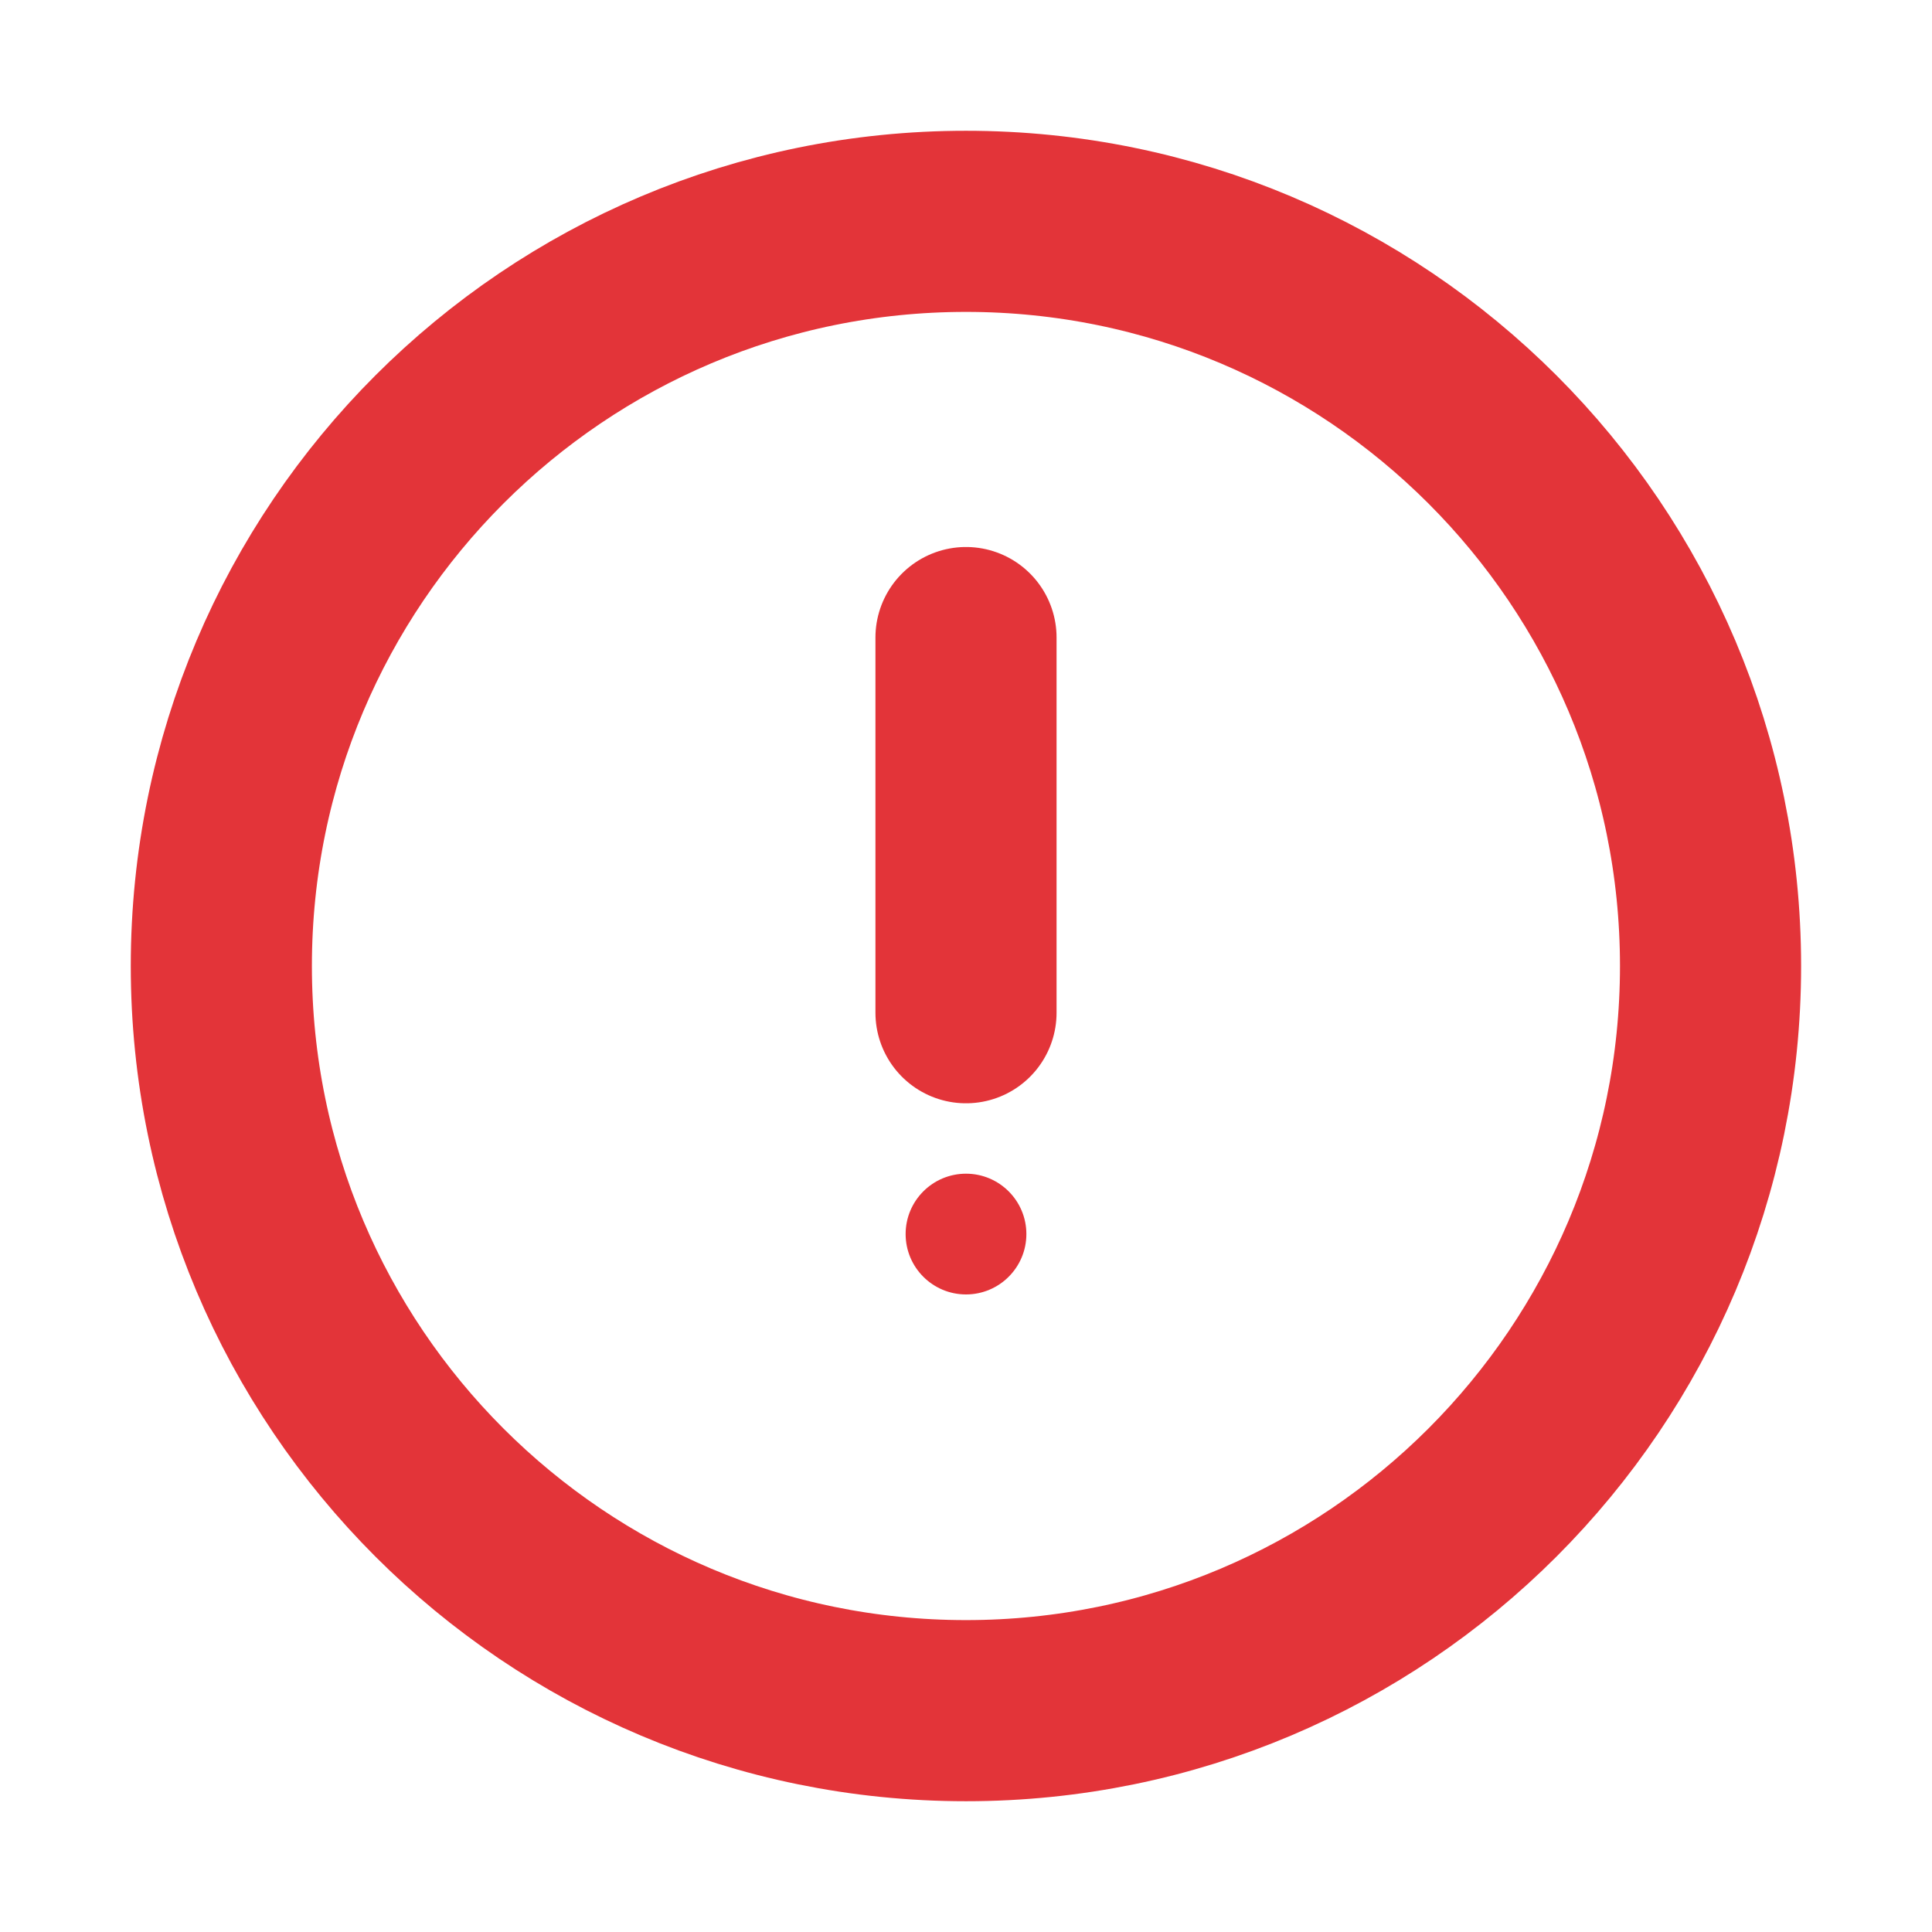 <svg width="16" height="16" viewBox="0 0 16 16" fill="none" xmlns="http://www.w3.org/2000/svg">
<path d="M8 5.28V8.387" stroke="#E33439" stroke-width="1.5" stroke-linecap="round" stroke-linejoin="round"/>
<path d="M8 10.72C8.276 10.72 8.5 10.496 8.5 10.22C8.5 9.944 8.276 9.72 8 9.72C7.724 9.72 7.5 9.944 7.5 10.22C7.5 10.496 7.724 10.72 8 10.72Z" fill="#E33439"/>
<path d="M8 14.167C11.405 14.167 14.166 11.406 14.166 8C14.166 4.594 11.405 1.833 8 1.833C4.594 1.833 1.833 4.594 1.833 8C1.833 11.406 4.594 14.167 8 14.167Z" stroke="#E33439" stroke-width="1.5" stroke-linecap="round" stroke-linejoin="round"/>
</svg>
